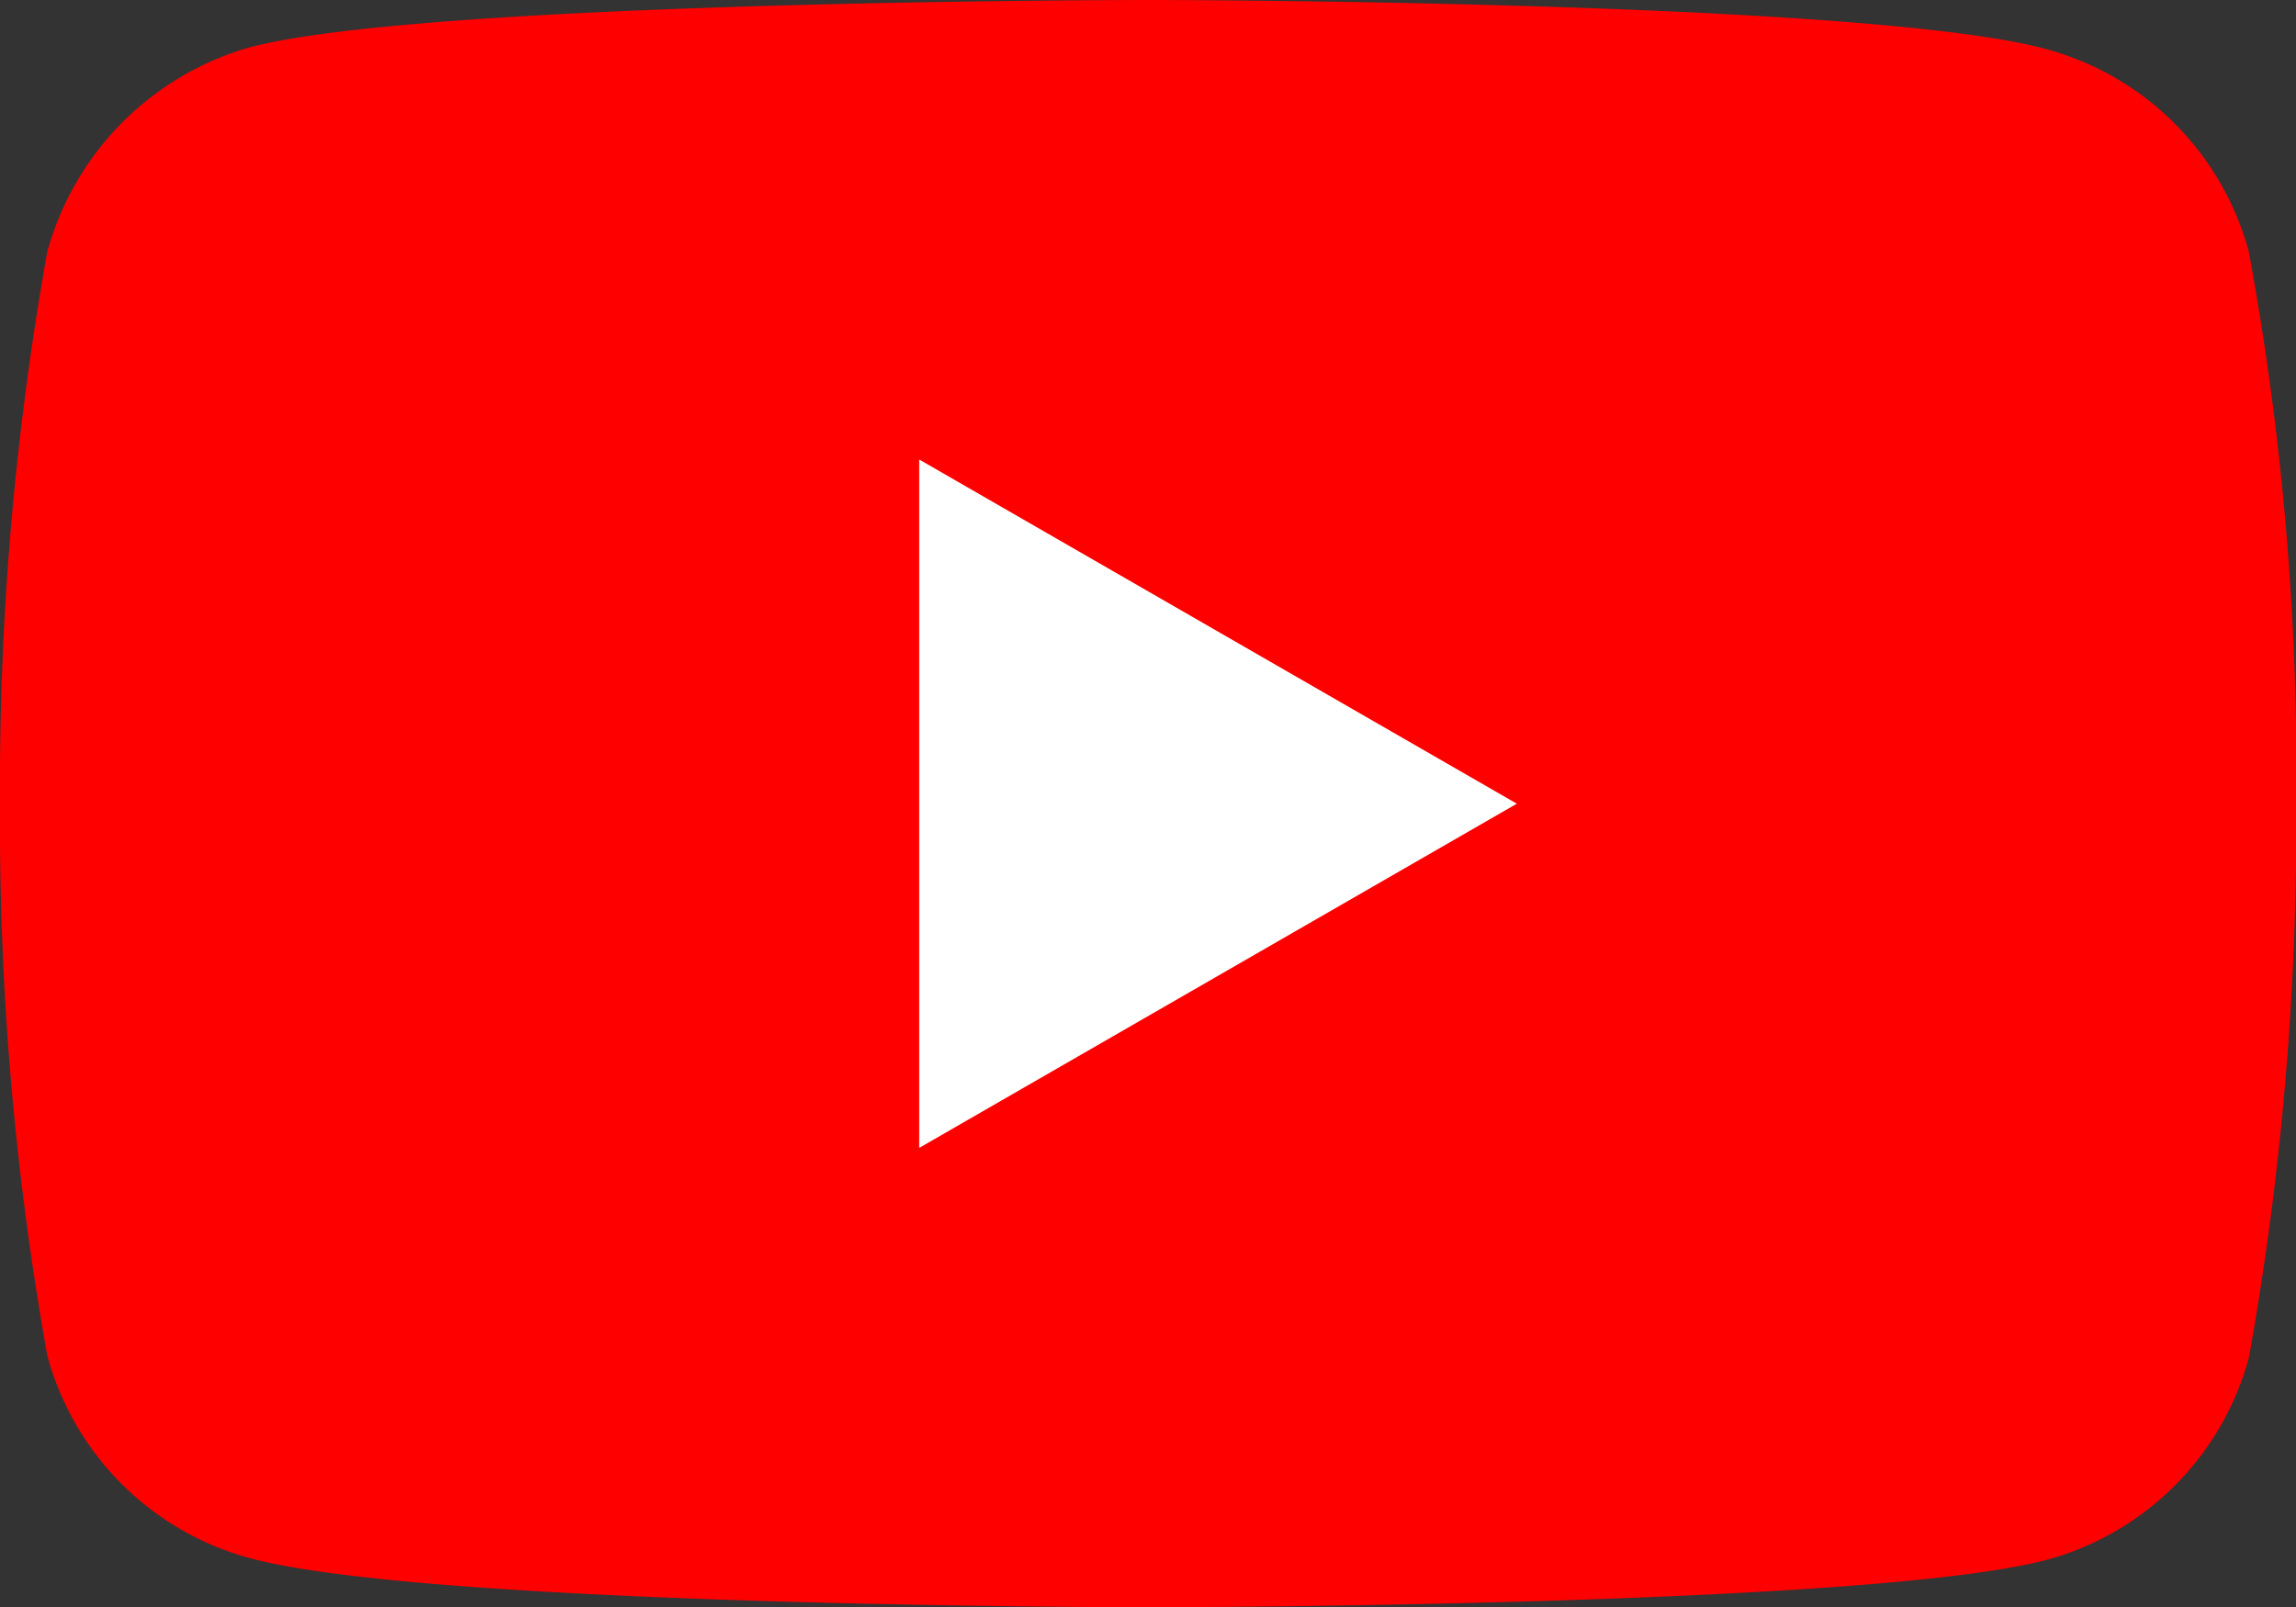 <svg xmlns="http://www.w3.org/2000/svg" width="29.107" height="20.38" viewBox="0 0 29.107 20.38">
  <rect x="0" y="0" width="29.107" height="20.38" fill="#333333" stroke="none"/>
  <g id="youtube" transform="translate(0)">
    <path id="Path_37129" data-name="Path 37129" d="M28.508,3.189A3.647,3.647,0,0,0,25.942.623C23.665,0,14.553,0,14.553,0S5.443,0,3.165.6A3.721,3.721,0,0,0,.6,3.189a38.427,38.427,0,0,0-.6,7,38.286,38.286,0,0,0,.6,7,3.647,3.647,0,0,0,2.566,2.566c2.3.623,11.389.623,11.389.623s9.111,0,11.389-.6a3.647,3.647,0,0,0,2.566-2.565,38.429,38.429,0,0,0,.6-7A36.474,36.474,0,0,0,28.508,3.189Zm0,0" transform="translate(0)" fill="red"/>
    <path id="Path_37130" data-name="Path 37130" d="M204.969,111.212l7.576-4.364-7.576-4.364Zm0,0" transform="translate(-193.316 -96.658)" fill="#fff"/>
  </g>
</svg>
